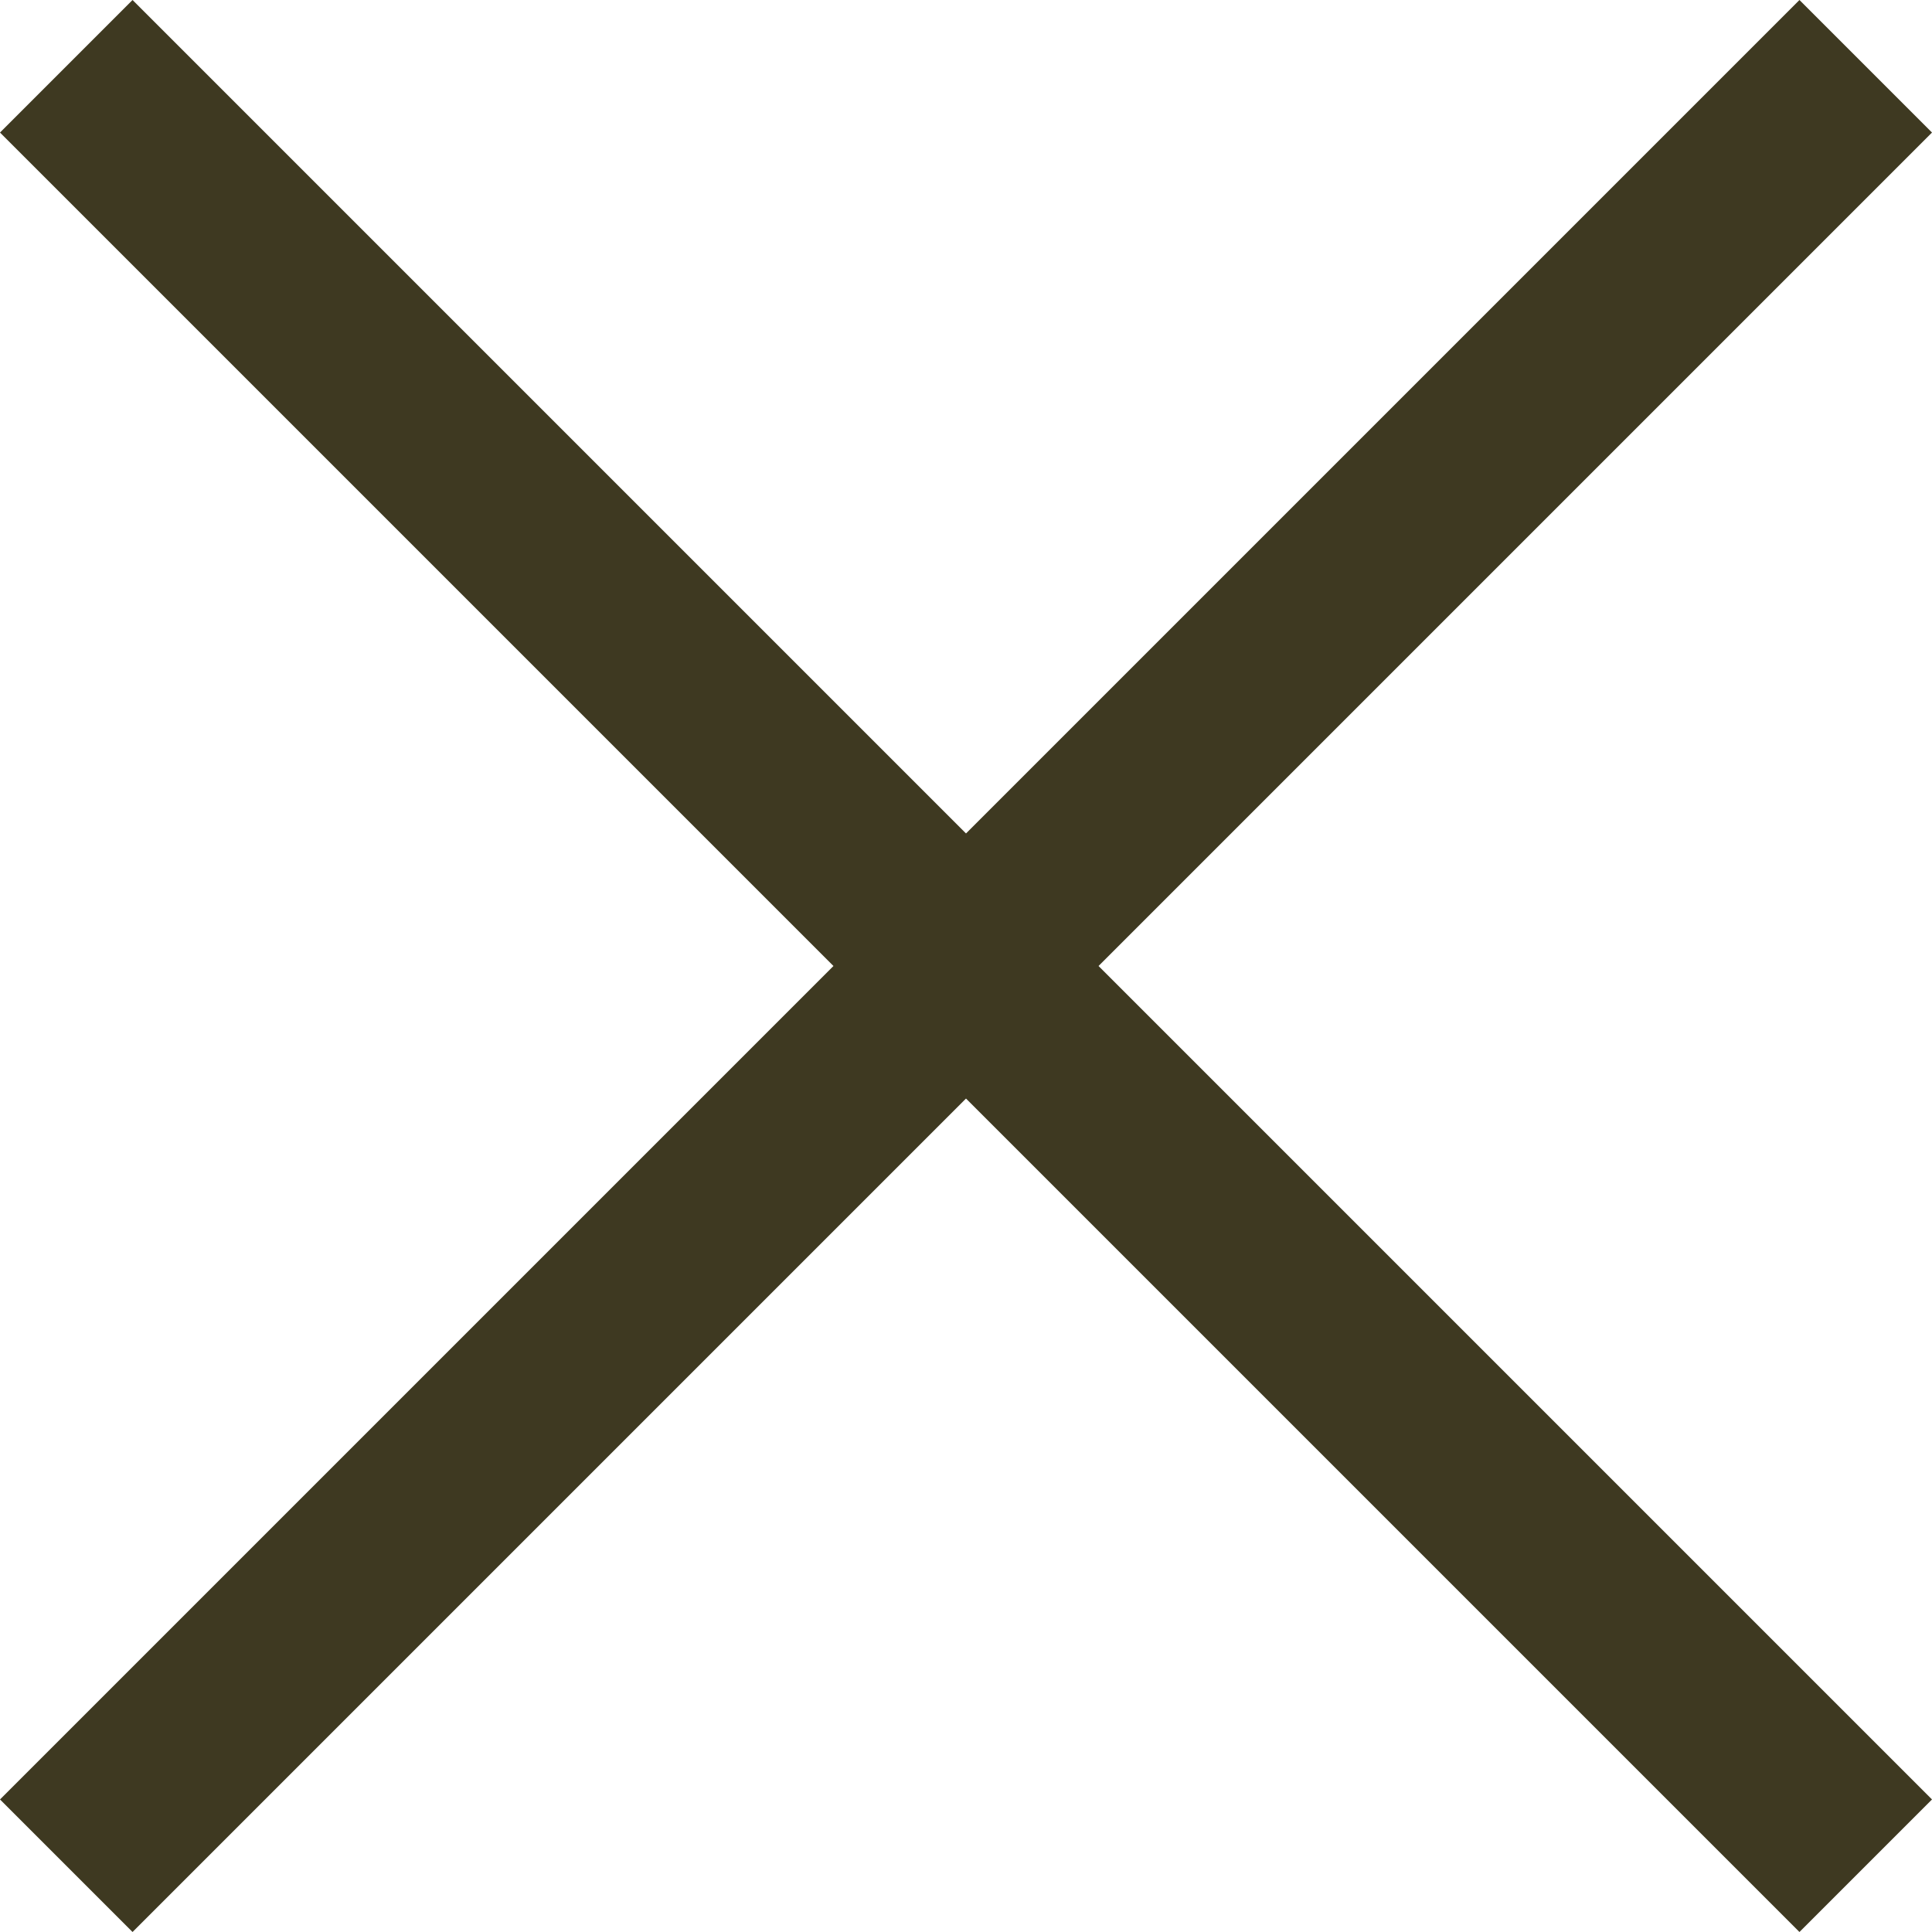 <svg width="23" height="23" viewBox="0 0 23 23" fill="none" xmlns="http://www.w3.org/2000/svg">
<path d="M13.078 11.5L23 21.422L21.422 23L11.5 13.078L1.578 23L0 21.422L9.922 11.5L0 1.578L1.578 0L11.5 9.922L21.422 0L23 1.578L13.078 11.5Z" fill="#3E3921"/>
</svg>
